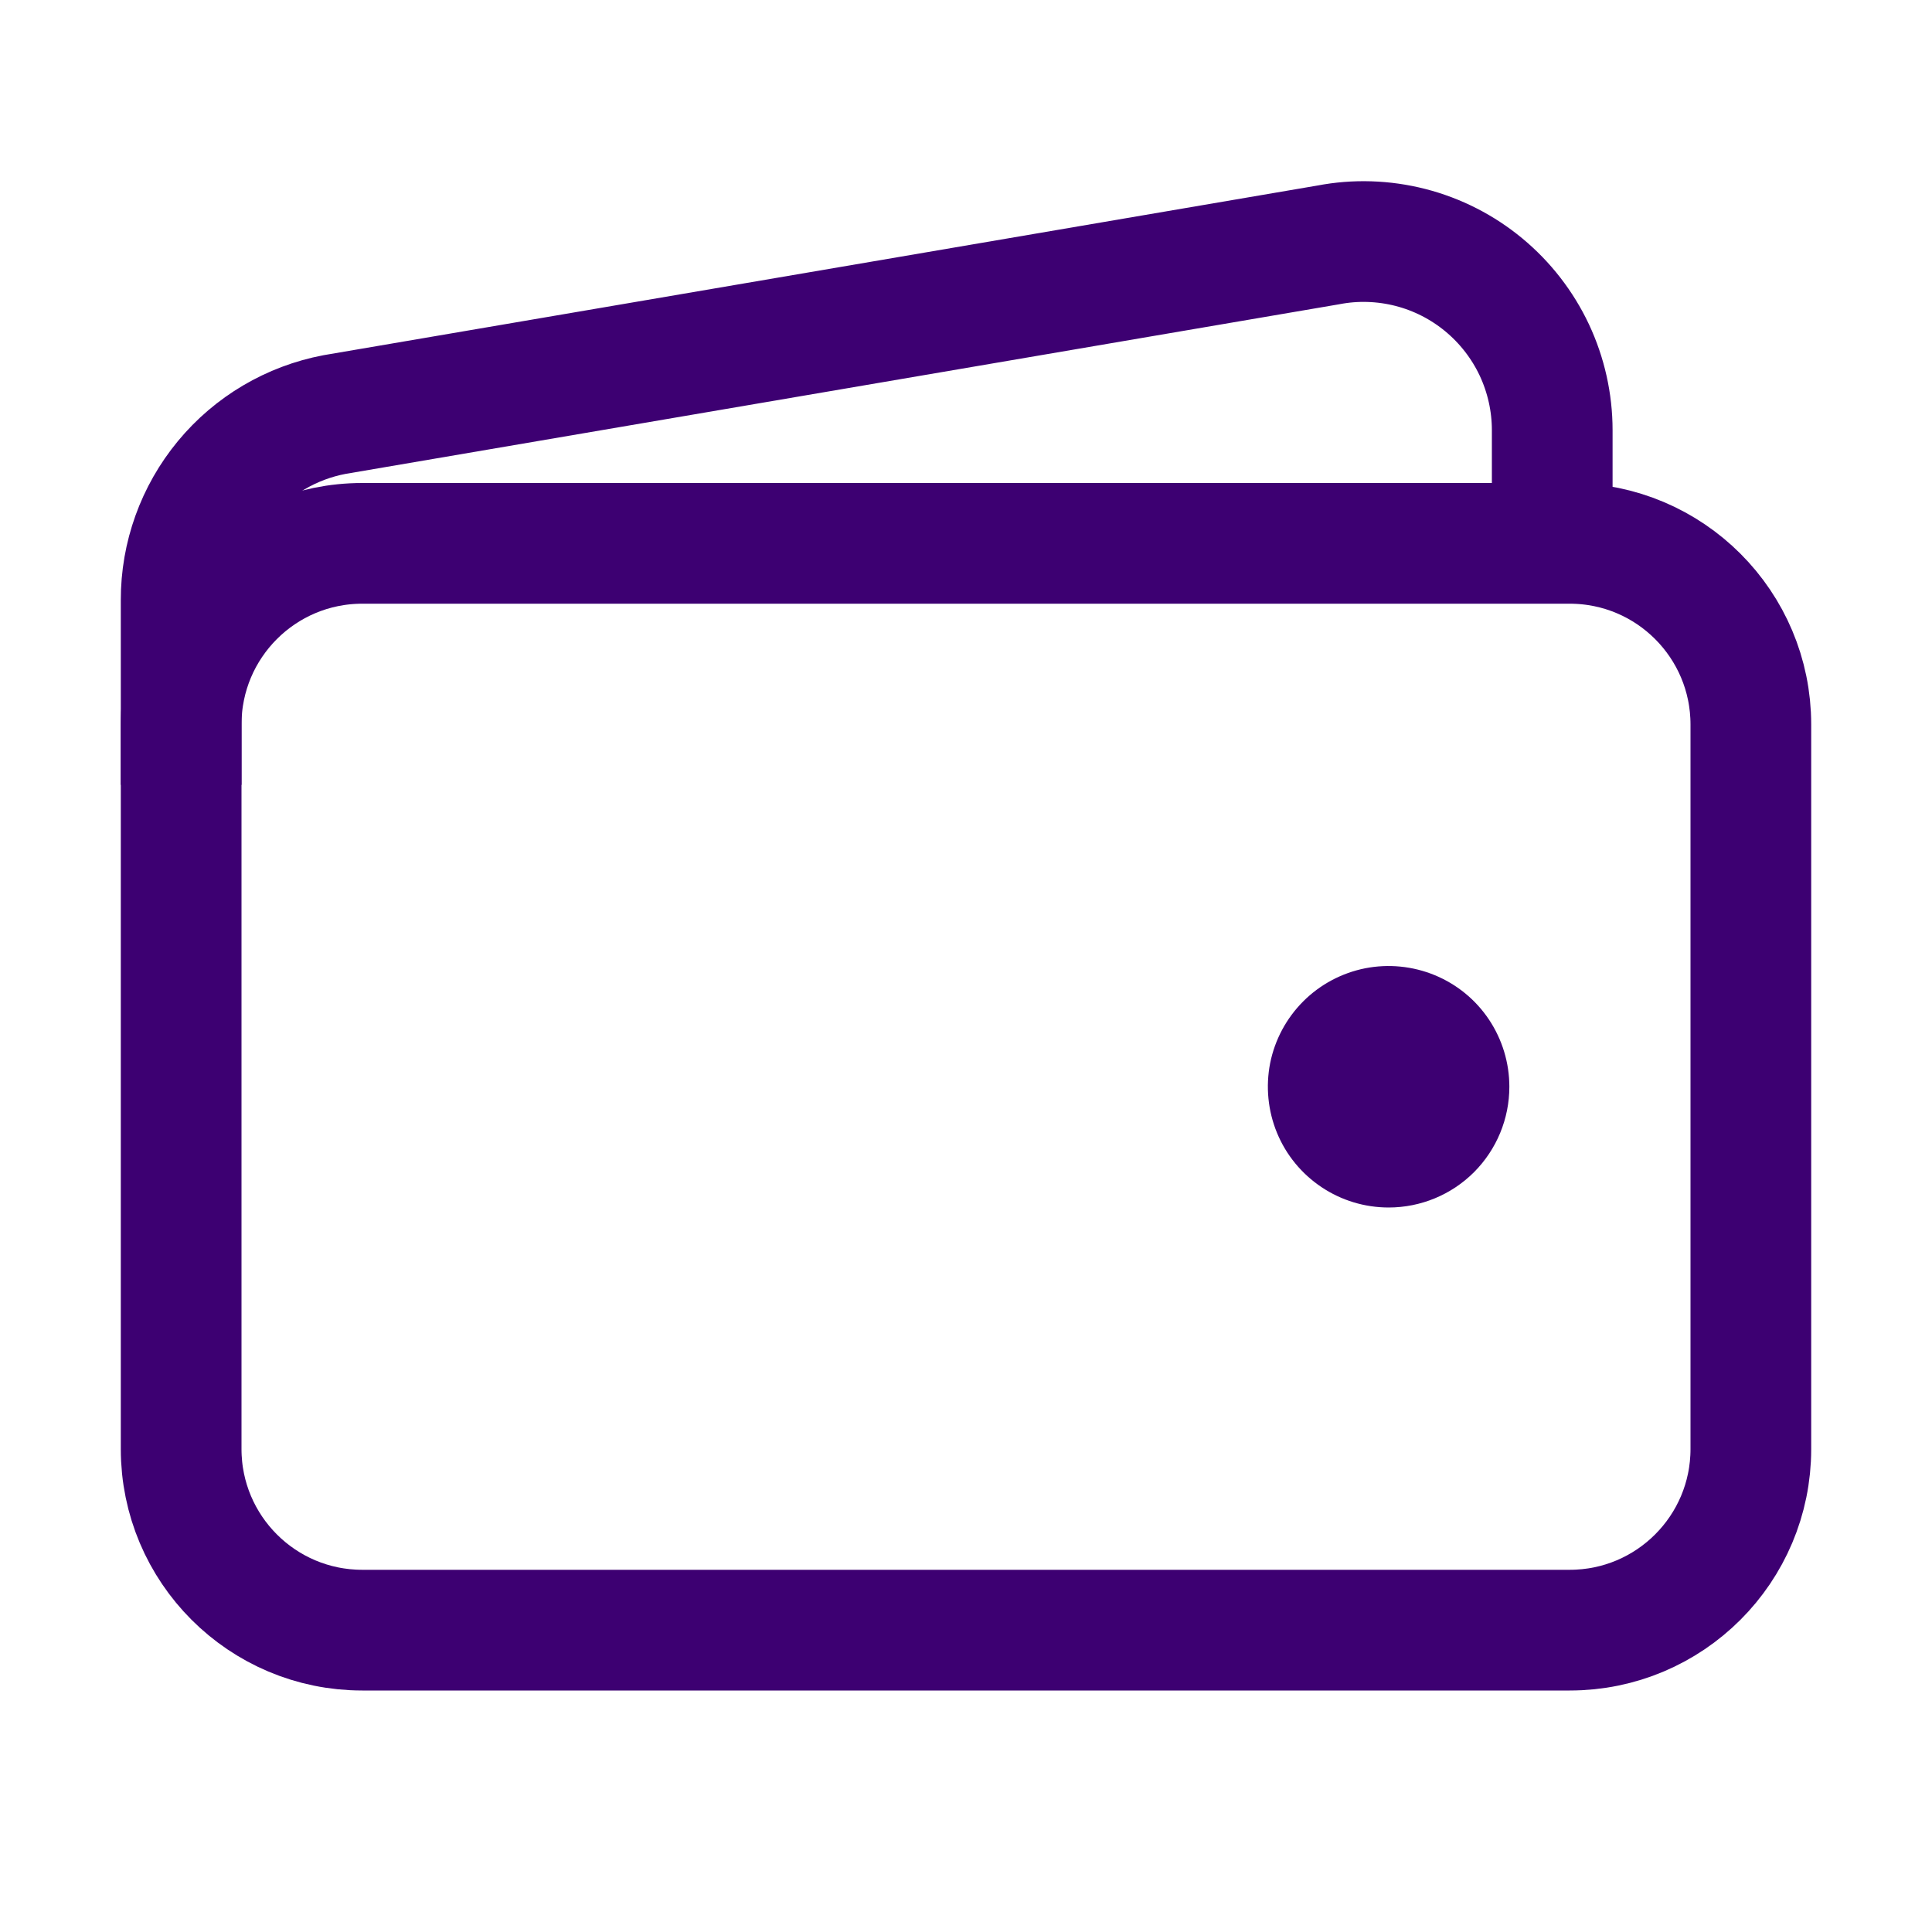 <svg width="21" height="21" viewBox="0 0 21 21" fill="none" xmlns="http://www.w3.org/2000/svg">
<path d="M17.062 5.906H3.938C2.85 5.906 1.969 6.788 1.969 7.875V15.75C1.969 16.837 2.85 17.719 3.938 17.719H17.062C18.15 17.719 19.031 16.837 19.031 15.75V7.875C19.031 6.788 18.15 5.906 17.062 5.906Z" stroke="#3D0072" stroke-width="1.312" stroke-linejoin="round"/>
<path d="M16.872 5.906V4.676C16.872 4.374 16.805 4.076 16.677 3.803C16.548 3.53 16.361 3.289 16.128 3.096C15.896 2.904 15.624 2.765 15.332 2.69C15.039 2.615 14.734 2.605 14.438 2.662L3.636 4.506C3.167 4.595 2.743 4.845 2.439 5.213C2.135 5.581 1.968 6.044 1.969 6.522V8.531" stroke="#3D0072" stroke-width="1.312" stroke-linejoin="round"/>
<path d="M15.094 13.125C14.834 13.125 14.58 13.048 14.365 12.904C14.149 12.76 13.98 12.555 13.881 12.315C13.782 12.075 13.756 11.811 13.806 11.556C13.857 11.302 13.982 11.068 14.166 10.884C14.349 10.701 14.583 10.576 14.838 10.525C15.092 10.475 15.356 10.501 15.596 10.6C15.836 10.699 16.041 10.867 16.185 11.083C16.329 11.299 16.406 11.553 16.406 11.812C16.406 12.161 16.268 12.494 16.022 12.741C15.776 12.987 15.442 13.125 15.094 13.125Z" fill="#3D0072"/>
</svg>
